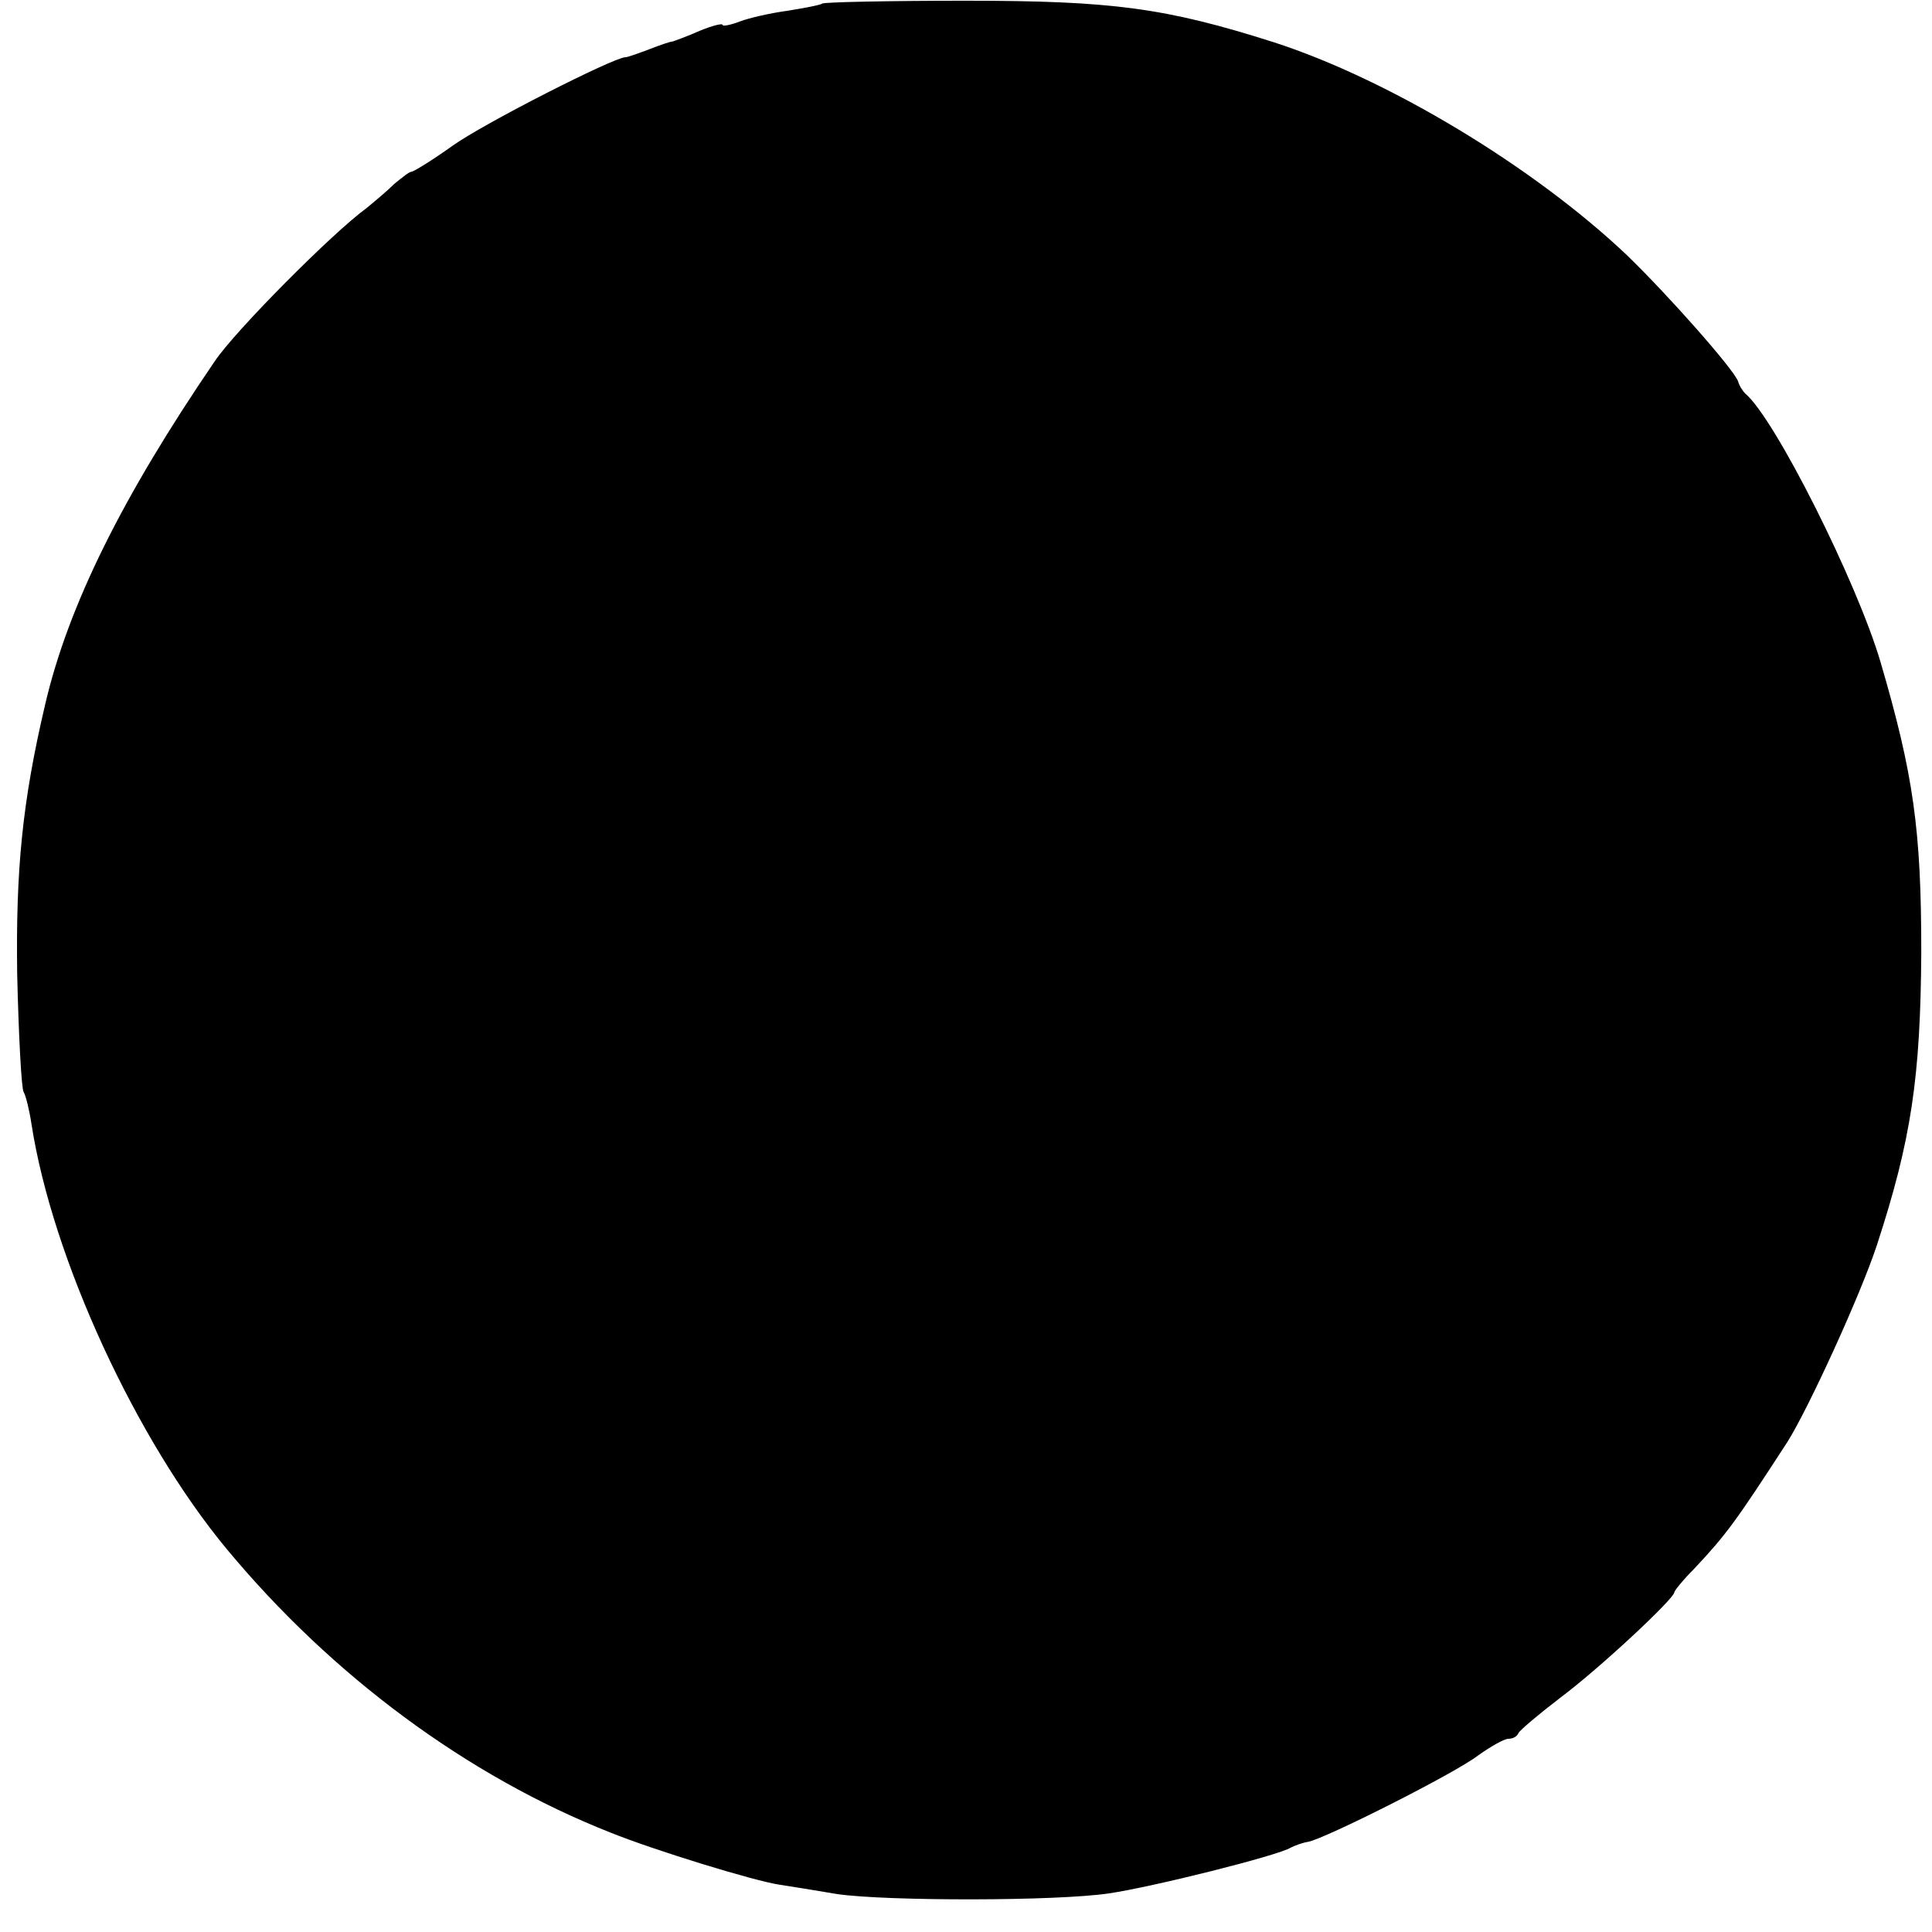 <?xml version="1.0" standalone="no"?>
<!DOCTYPE svg PUBLIC "-//W3C//DTD SVG 20010904//EN"
 "http://www.w3.org/TR/2001/REC-SVG-20010904/DTD/svg10.dtd">
<svg version="1.0" xmlns="http://www.w3.org/2000/svg"
 width="270pt" height="270pt" viewBox="0 0 270 270"
 preserveAspectRatio="xMidYMid meet">
<g transform="translate(0,270) scale(0.1,-0.1)"
fill="#000000" stroke="none">
<path d="M1149 2695 c-2 -2 -24 -6 -48 -10 -23 -3 -54 -10 -67 -15 -13 -5 -24
-7 -24 -5 0 3 -15 -1 -32 -8 -18 -8 -35 -14 -38 -15 -3 0 -18 -5 -33 -11 -16
-6 -30 -11 -33 -11 -16 0 -199 -93 -242 -124 -28 -20 -54 -36 -57 -36 -3 0
-13 -8 -24 -17 -10 -10 -28 -25 -39 -34 -48 -35 -184 -172 -212 -214 -129
-189 -205 -342 -237 -480 -32 -136 -41 -231 -39 -376 2 -86 6 -161 9 -165 3
-5 8 -25 11 -45 29 -187 146 -441 273 -594 147 -177 336 -317 536 -396 62 -25
202 -68 237 -73 14 -2 50 -8 80 -13 69 -10 307 -10 380 1 61 9 237 53 254 64
6 3 17 7 24 8 23 4 206 96 238 121 17 12 36 23 42 23 6 0 12 3 14 8 2 4 28 26
58 49 55 41 160 139 160 148 0 2 12 17 28 33 45 48 58 66 130 177 29 46 102
205 125 275 48 147 61 234 62 410 0 171 -11 248 -57 405 -33 112 -148 341
-189 375 -3 3 -8 10 -10 17 -6 17 -98 121 -156 177 -130 123 -332 245 -493
297 -151 48 -225 58 -431 58 -108 0 -198 -2 -200 -4z"/>
</g>
</svg>
